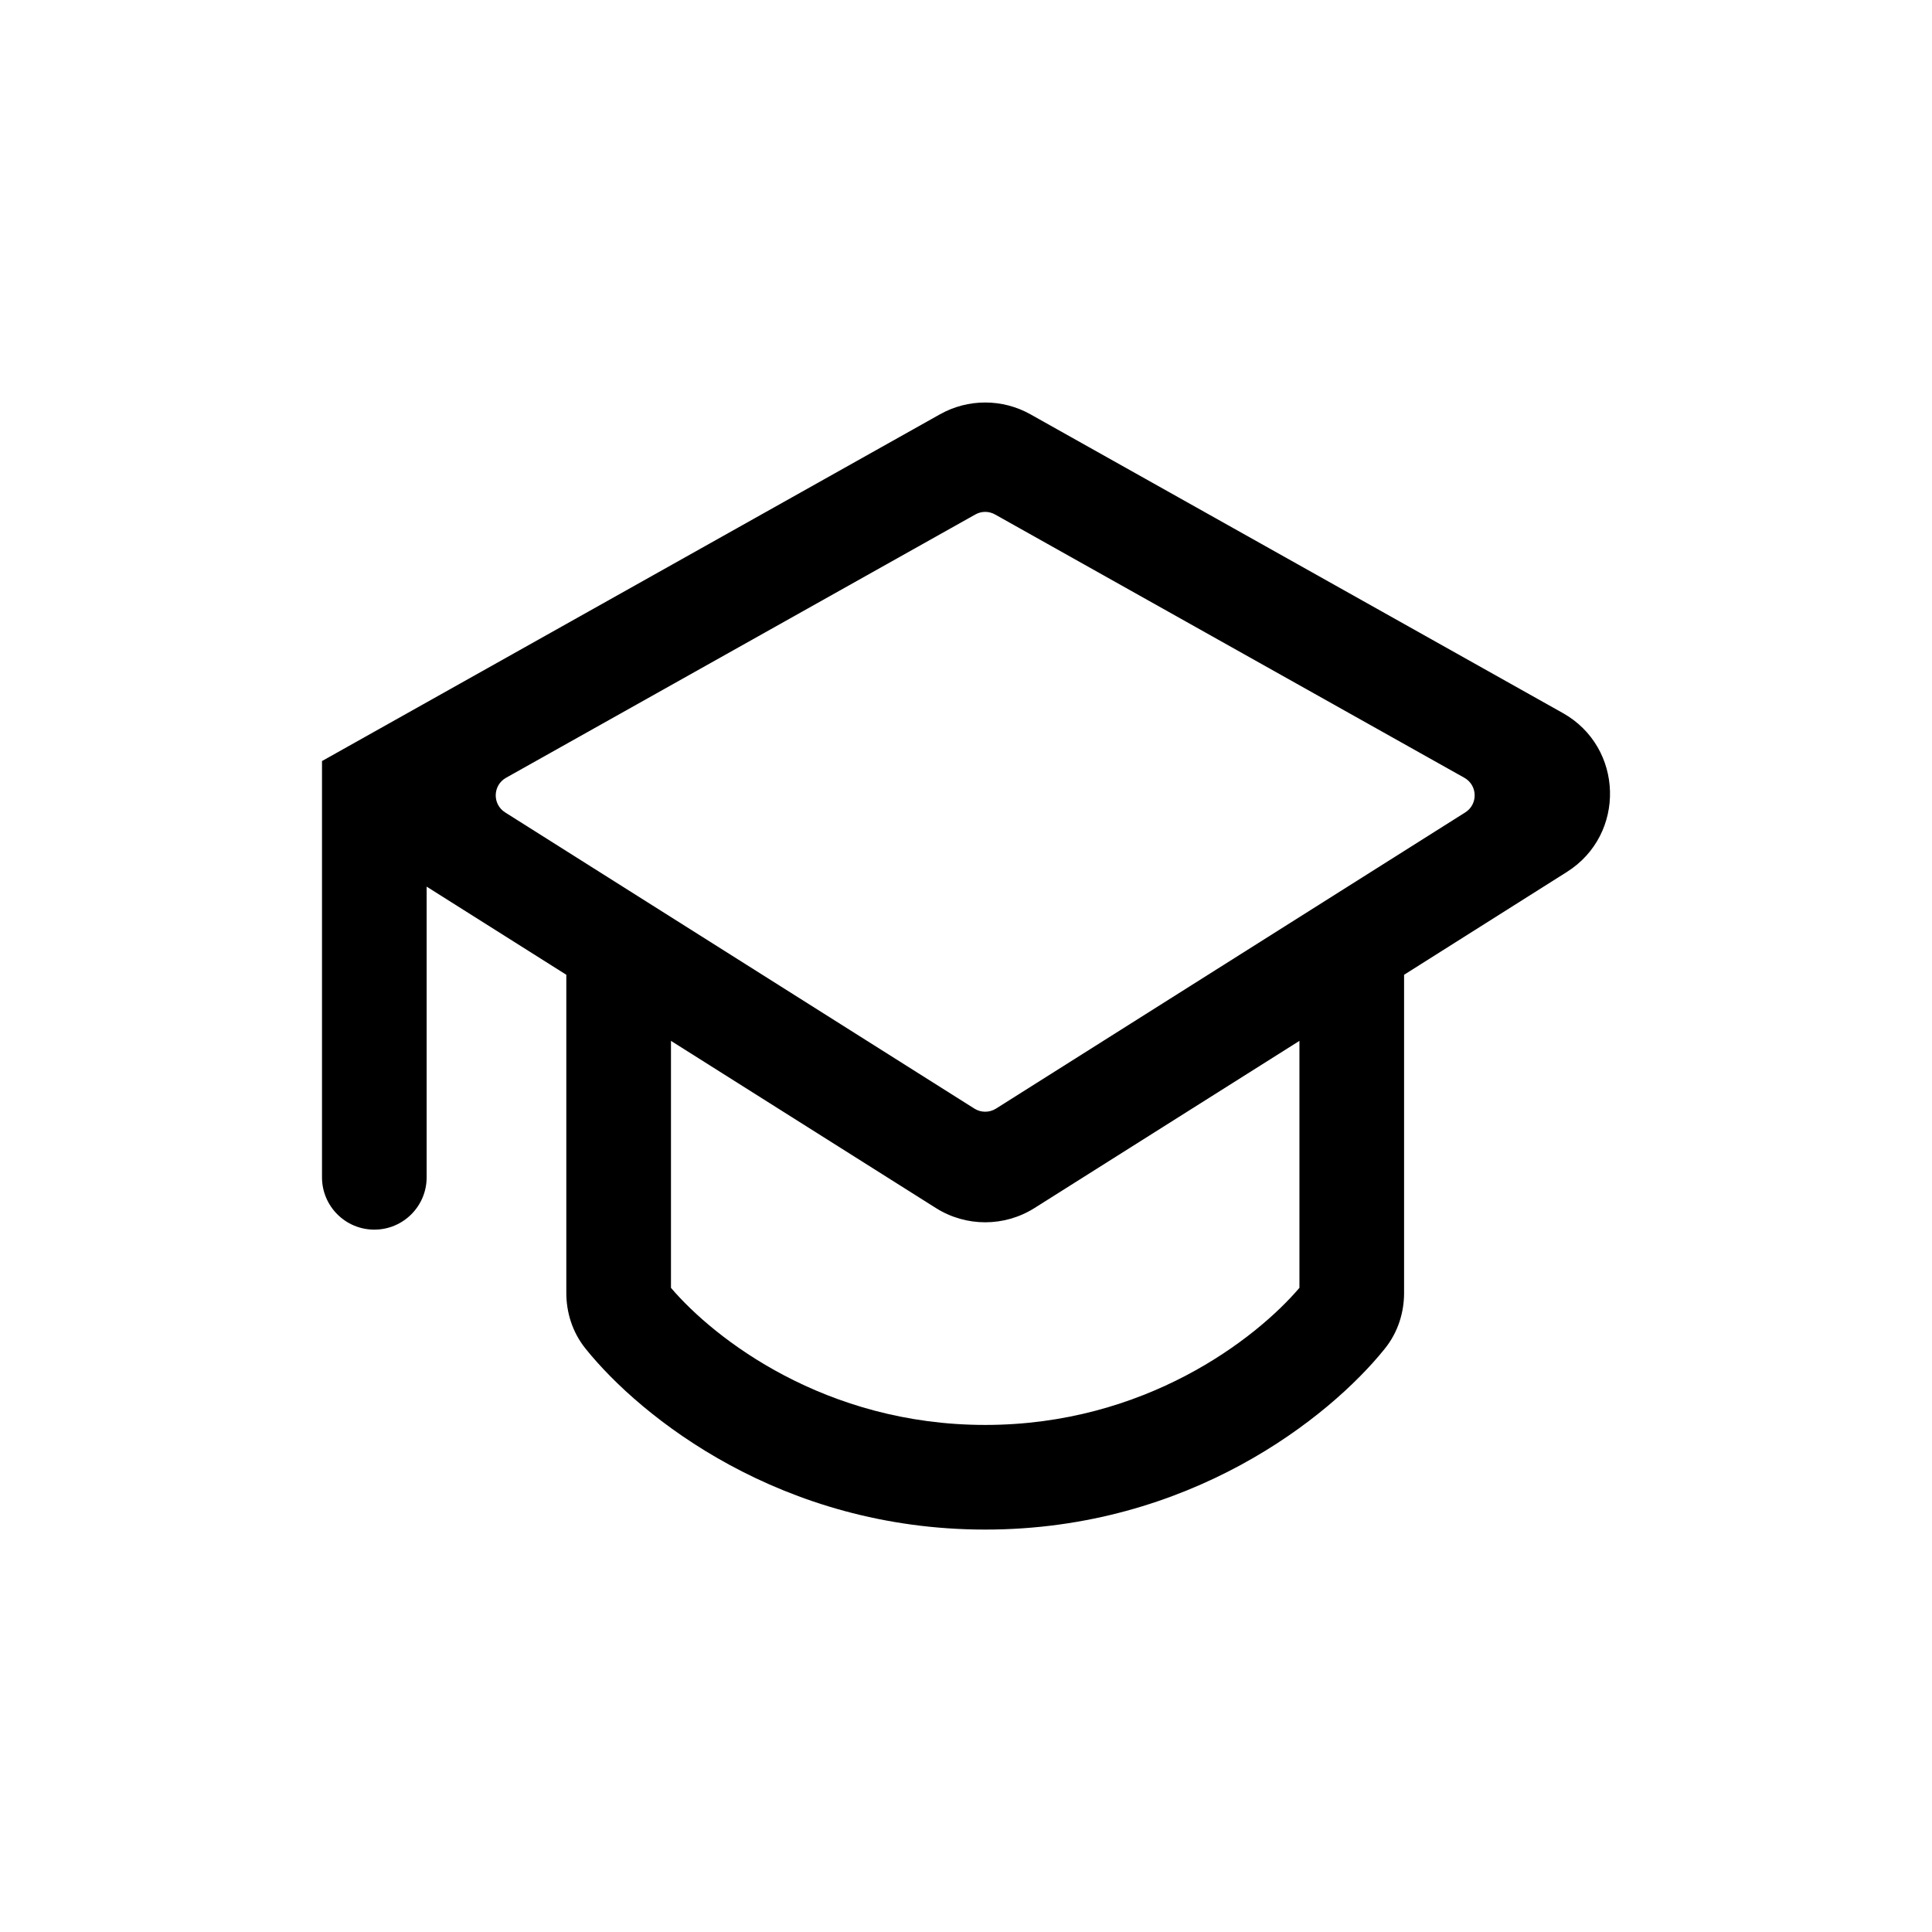 <svg width="24" height="24" viewBox="0 0 24 24" fill="none" xmlns="http://www.w3.org/2000/svg">
<path fill-rule="evenodd" clip-rule="evenodd" d="M11.676 5.147C12.025 4.951 12.452 4.951 12.801 5.147L19.413 8.857C20.173 9.283 20.201 10.367 19.464 10.832L17.442 12.109V16.062C17.442 16.294 17.372 16.545 17.201 16.756C16.515 17.609 14.772 19.001 12.239 19.001C9.705 19.001 7.962 17.609 7.276 16.756C7.105 16.545 7.035 16.294 7.035 16.062V12.109L5.3 11.014V14.625C5.3 14.984 5.009 15.275 4.65 15.275C4.291 15.275 4 14.984 4 14.625V9.454L11.676 5.147ZM6.286 9.662C6.121 9.755 6.114 9.99 6.275 10.092L12.105 13.772C12.187 13.823 12.29 13.823 12.372 13.772L18.202 10.092C18.363 9.99 18.356 9.755 18.191 9.662L12.361 6.391C12.285 6.348 12.192 6.348 12.116 6.391L6.286 9.662ZM8.335 12.93V15.998C8.875 16.632 10.251 17.701 12.239 17.701C14.226 17.701 15.601 16.632 16.142 15.998V12.93L12.852 15.006C12.477 15.243 12 15.243 11.625 15.006L8.335 12.93Z" fill="black"/>
</svg>
